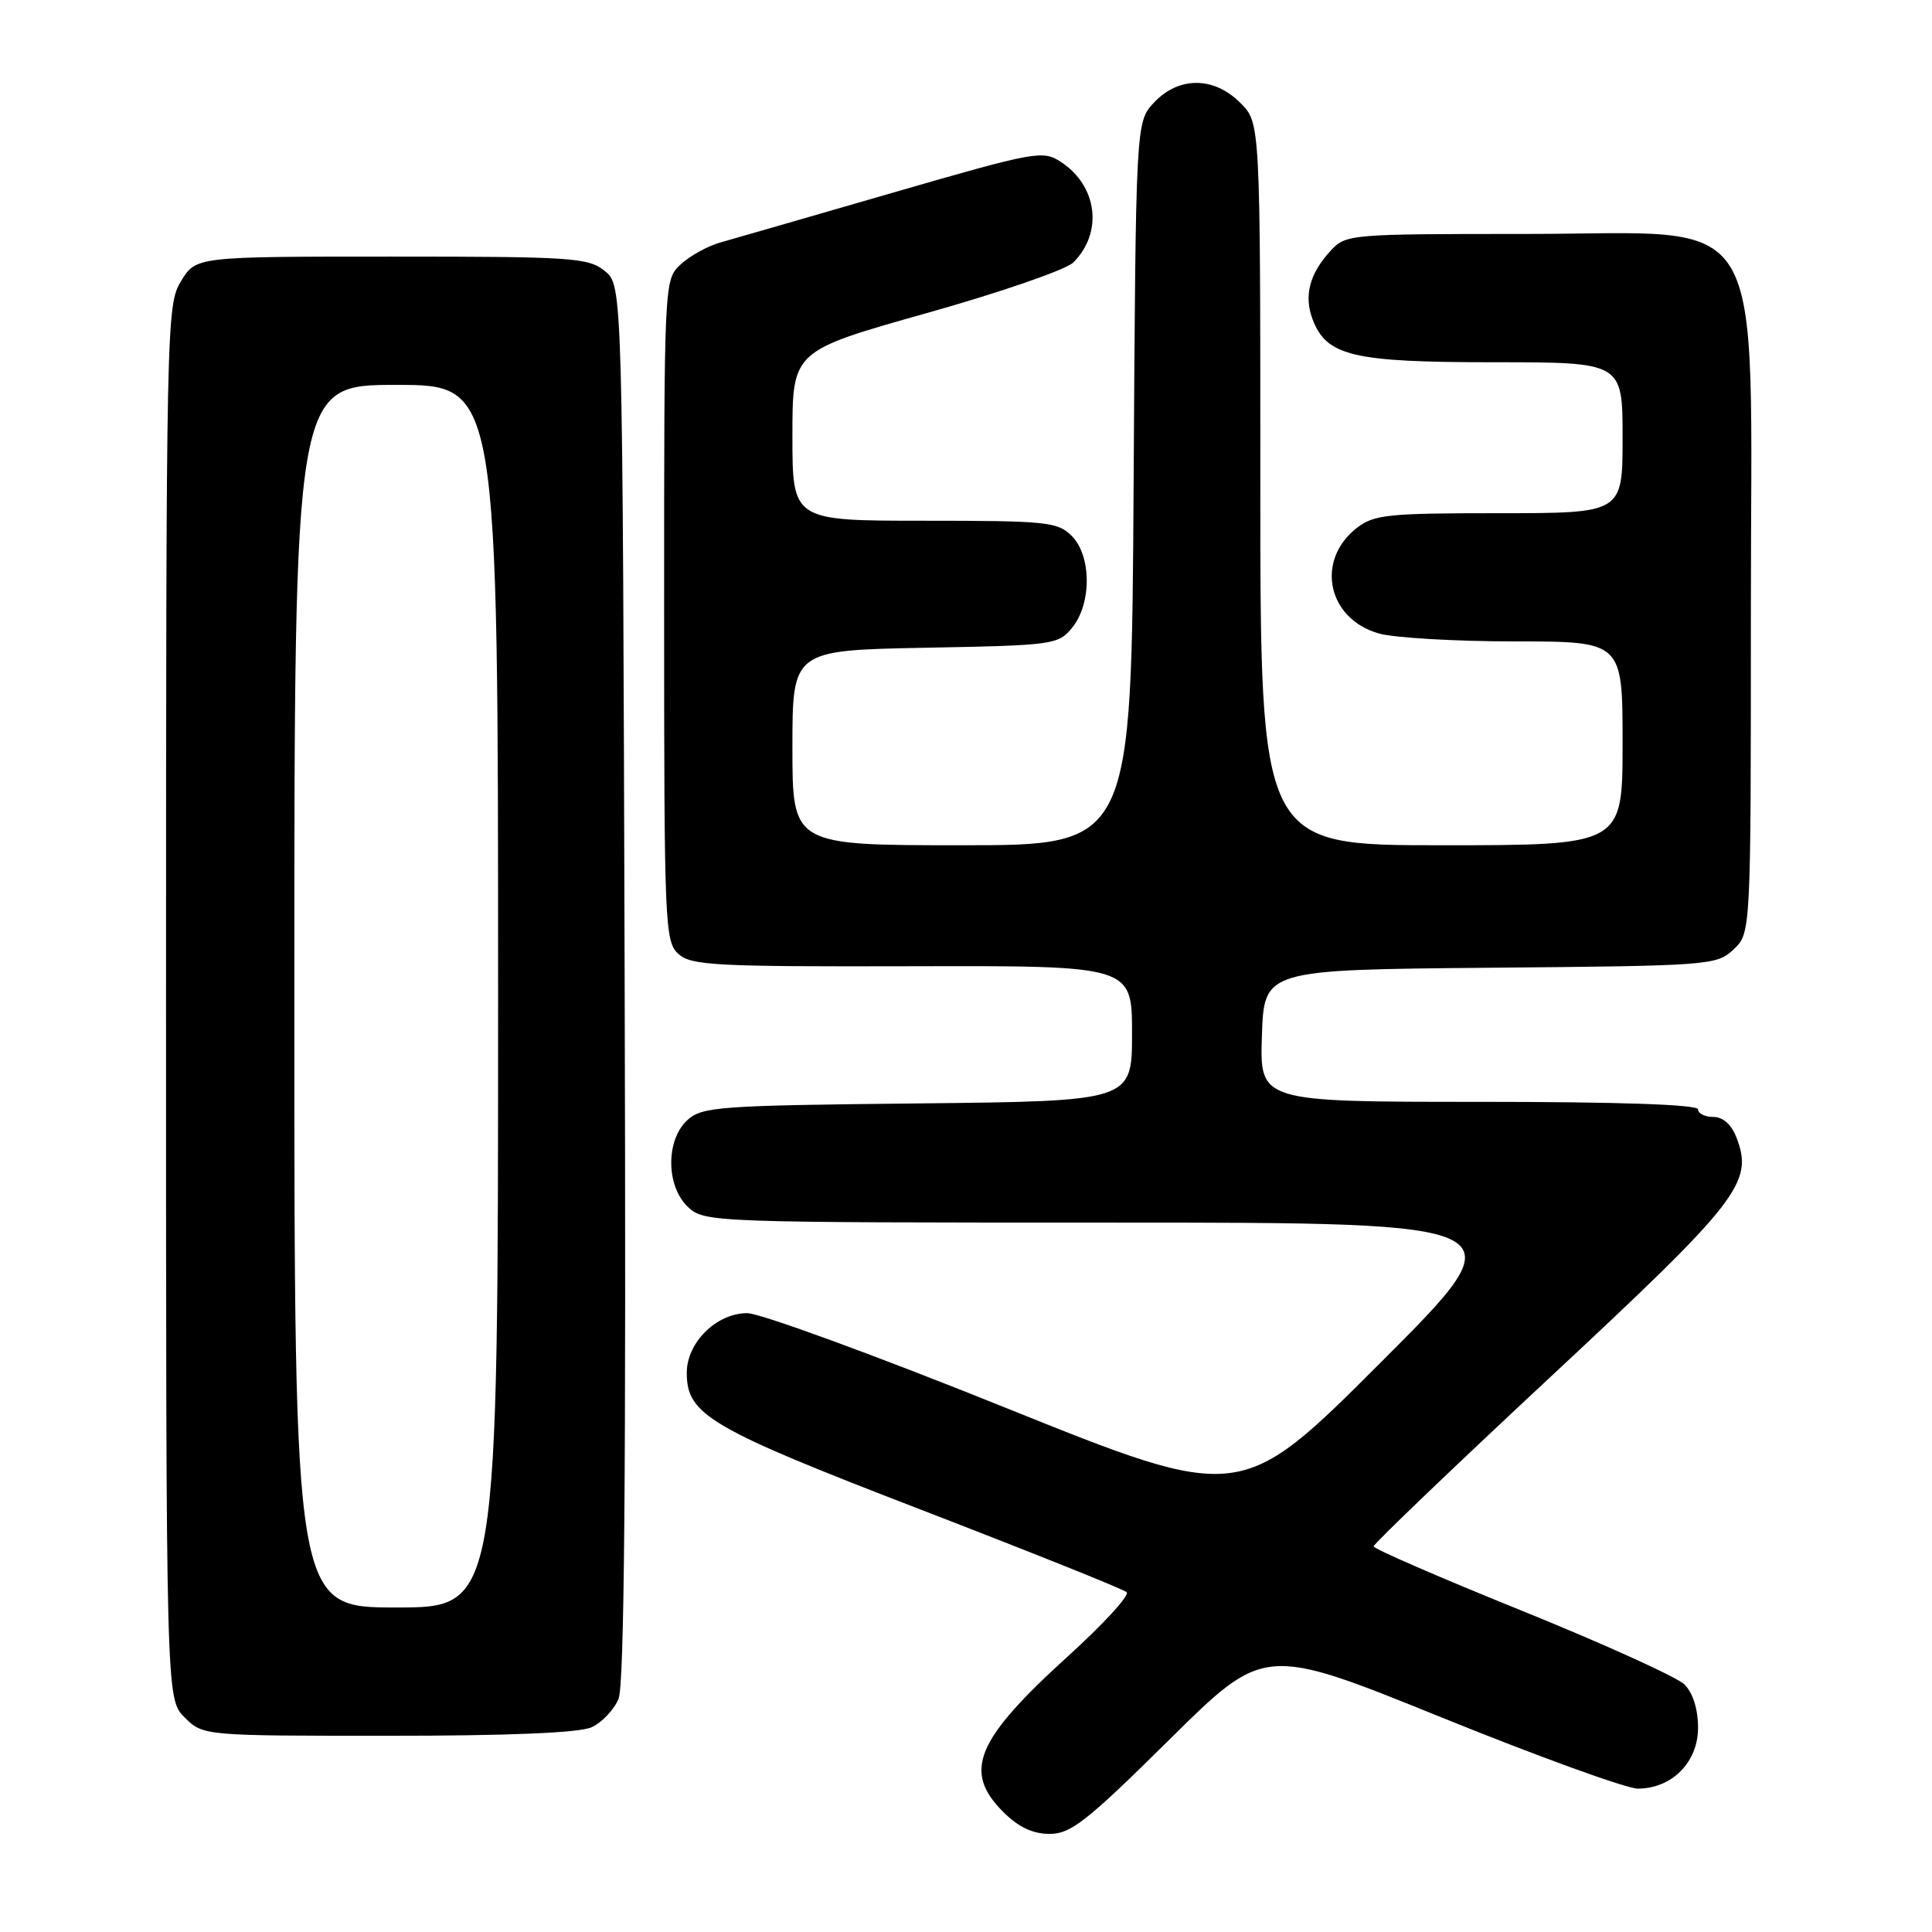 <?xml version="1.0" encoding="UTF-8" standalone="no"?>
<!DOCTYPE svg PUBLIC "-//W3C//DTD SVG 1.1//EN" "http://www.w3.org/Graphics/SVG/1.1/DTD/svg11.dtd" >
<svg xmlns="http://www.w3.org/2000/svg" xmlns:xlink="http://www.w3.org/1999/xlink" version="1.1" viewBox="0 0 256 256">
 <g >
 <path fill="currentColor"
d=" M 154.93 230.53 C 167.53 218.06 167.53 218.06 190.92 227.53 C 203.77 232.74 215.52 237.00 217.01 237.00 C 221.54 237.00 225.00 233.50 225.00 228.93 C 225.00 226.49 224.32 224.32 223.21 223.21 C 222.23 222.23 212.56 217.85 201.73 213.46 C 190.89 209.08 182.02 205.23 182.01 204.90 C 182.01 204.57 192.58 194.44 205.50 182.40 C 230.49 159.12 232.37 156.69 230.10 150.75 C 229.43 149.00 228.31 148.00 227.02 148.00 C 225.91 148.00 225.00 147.55 225.00 147.00 C 225.00 146.36 214.65 146.00 195.96 146.00 C 166.92 146.00 166.92 146.00 167.21 137.25 C 167.50 128.50 167.50 128.50 197.45 128.23 C 226.58 127.98 227.47 127.91 229.70 125.81 C 232.00 123.65 232.00 123.65 232.00 81.05 C 232.00 26.21 234.86 31.00 202.10 31.00 C 178.75 31.00 178.31 31.04 176.29 33.25 C 173.51 36.28 172.75 39.21 173.93 42.32 C 175.78 47.18 179.24 48.00 197.95 48.00 C 215.00 48.00 215.00 48.00 215.00 58.00 C 215.00 68.00 215.00 68.00 198.63 68.00 C 183.83 68.00 182.03 68.19 179.75 69.98 C 174.25 74.31 175.92 82.05 182.75 83.95 C 184.81 84.52 192.91 84.99 200.75 84.99 C 215.00 85.00 215.00 85.00 215.00 98.50 C 215.00 112.00 215.00 112.00 191.00 112.00 C 167.00 112.00 167.00 112.00 167.00 64.14 C 167.00 16.27 167.00 16.27 164.36 13.64 C 160.85 10.12 156.20 10.10 152.92 13.58 C 150.50 16.16 150.50 16.16 150.21 64.08 C 149.93 112.00 149.93 112.00 127.46 112.00 C 105.00 112.00 105.00 112.00 105.00 99.08 C 105.00 86.17 105.00 86.17 122.59 85.83 C 139.68 85.51 140.23 85.43 142.09 83.14 C 144.67 79.95 144.63 73.63 142.00 71.00 C 140.15 69.15 138.67 69.00 122.50 69.00 C 105.00 69.00 105.00 69.00 105.00 57.75 C 105.00 46.50 105.00 46.50 122.75 41.50 C 132.51 38.76 141.27 35.73 142.22 34.78 C 146.19 30.81 145.43 24.64 140.58 21.46 C 138.17 19.88 137.25 20.05 118.28 25.54 C 107.40 28.69 97.13 31.66 95.45 32.13 C 93.77 32.60 91.40 33.91 90.20 35.03 C 88.00 37.08 88.00 37.08 88.00 80.88 C 88.00 122.55 88.09 124.77 89.89 126.40 C 91.58 127.93 94.77 128.10 120.89 128.03 C 150.00 127.96 150.00 127.96 150.00 136.93 C 150.00 145.91 150.00 145.91 121.60 146.21 C 95.32 146.48 93.05 146.64 91.10 148.40 C 88.19 151.04 88.23 157.21 91.19 159.96 C 93.34 161.96 94.42 162.00 147.44 162.00 C 201.49 162.00 201.49 162.00 182.95 180.54 C 164.41 199.08 164.41 199.08 133.26 186.54 C 116.13 179.64 100.72 174.00 99.01 174.00 C 94.94 174.00 91.00 177.89 91.00 181.90 C 91.00 187.48 93.99 189.23 122.00 200.03 C 136.57 205.65 148.86 210.57 149.29 210.97 C 149.73 211.36 146.22 215.19 141.50 219.47 C 129.29 230.56 127.56 234.71 132.92 240.08 C 134.95 242.11 136.84 243.00 139.09 243.00 C 141.89 243.00 144.01 241.33 154.93 230.53 Z  M 78.39 228.87 C 79.75 228.25 81.36 226.55 81.96 225.10 C 82.73 223.25 82.97 195.18 82.77 130.15 C 82.50 37.82 82.50 37.82 80.14 35.91 C 77.95 34.14 75.89 34.00 51.87 34.00 C 25.97 34.00 25.97 34.00 23.99 37.25 C 22.05 40.43 22.01 42.55 22.00 132.80 C 22.00 225.09 22.00 225.09 24.45 227.55 C 26.91 230.00 26.91 230.00 51.41 230.00 C 67.49 230.00 76.76 229.61 78.39 228.87 Z  M 39.00 132.00 C 39.00 51.00 39.00 51.00 52.50 51.00 C 66.00 51.00 66.00 51.00 66.00 132.00 C 66.00 213.00 66.00 213.00 52.50 213.00 C 39.00 213.00 39.00 213.00 39.00 132.00 Z "/>
</g>
</svg>